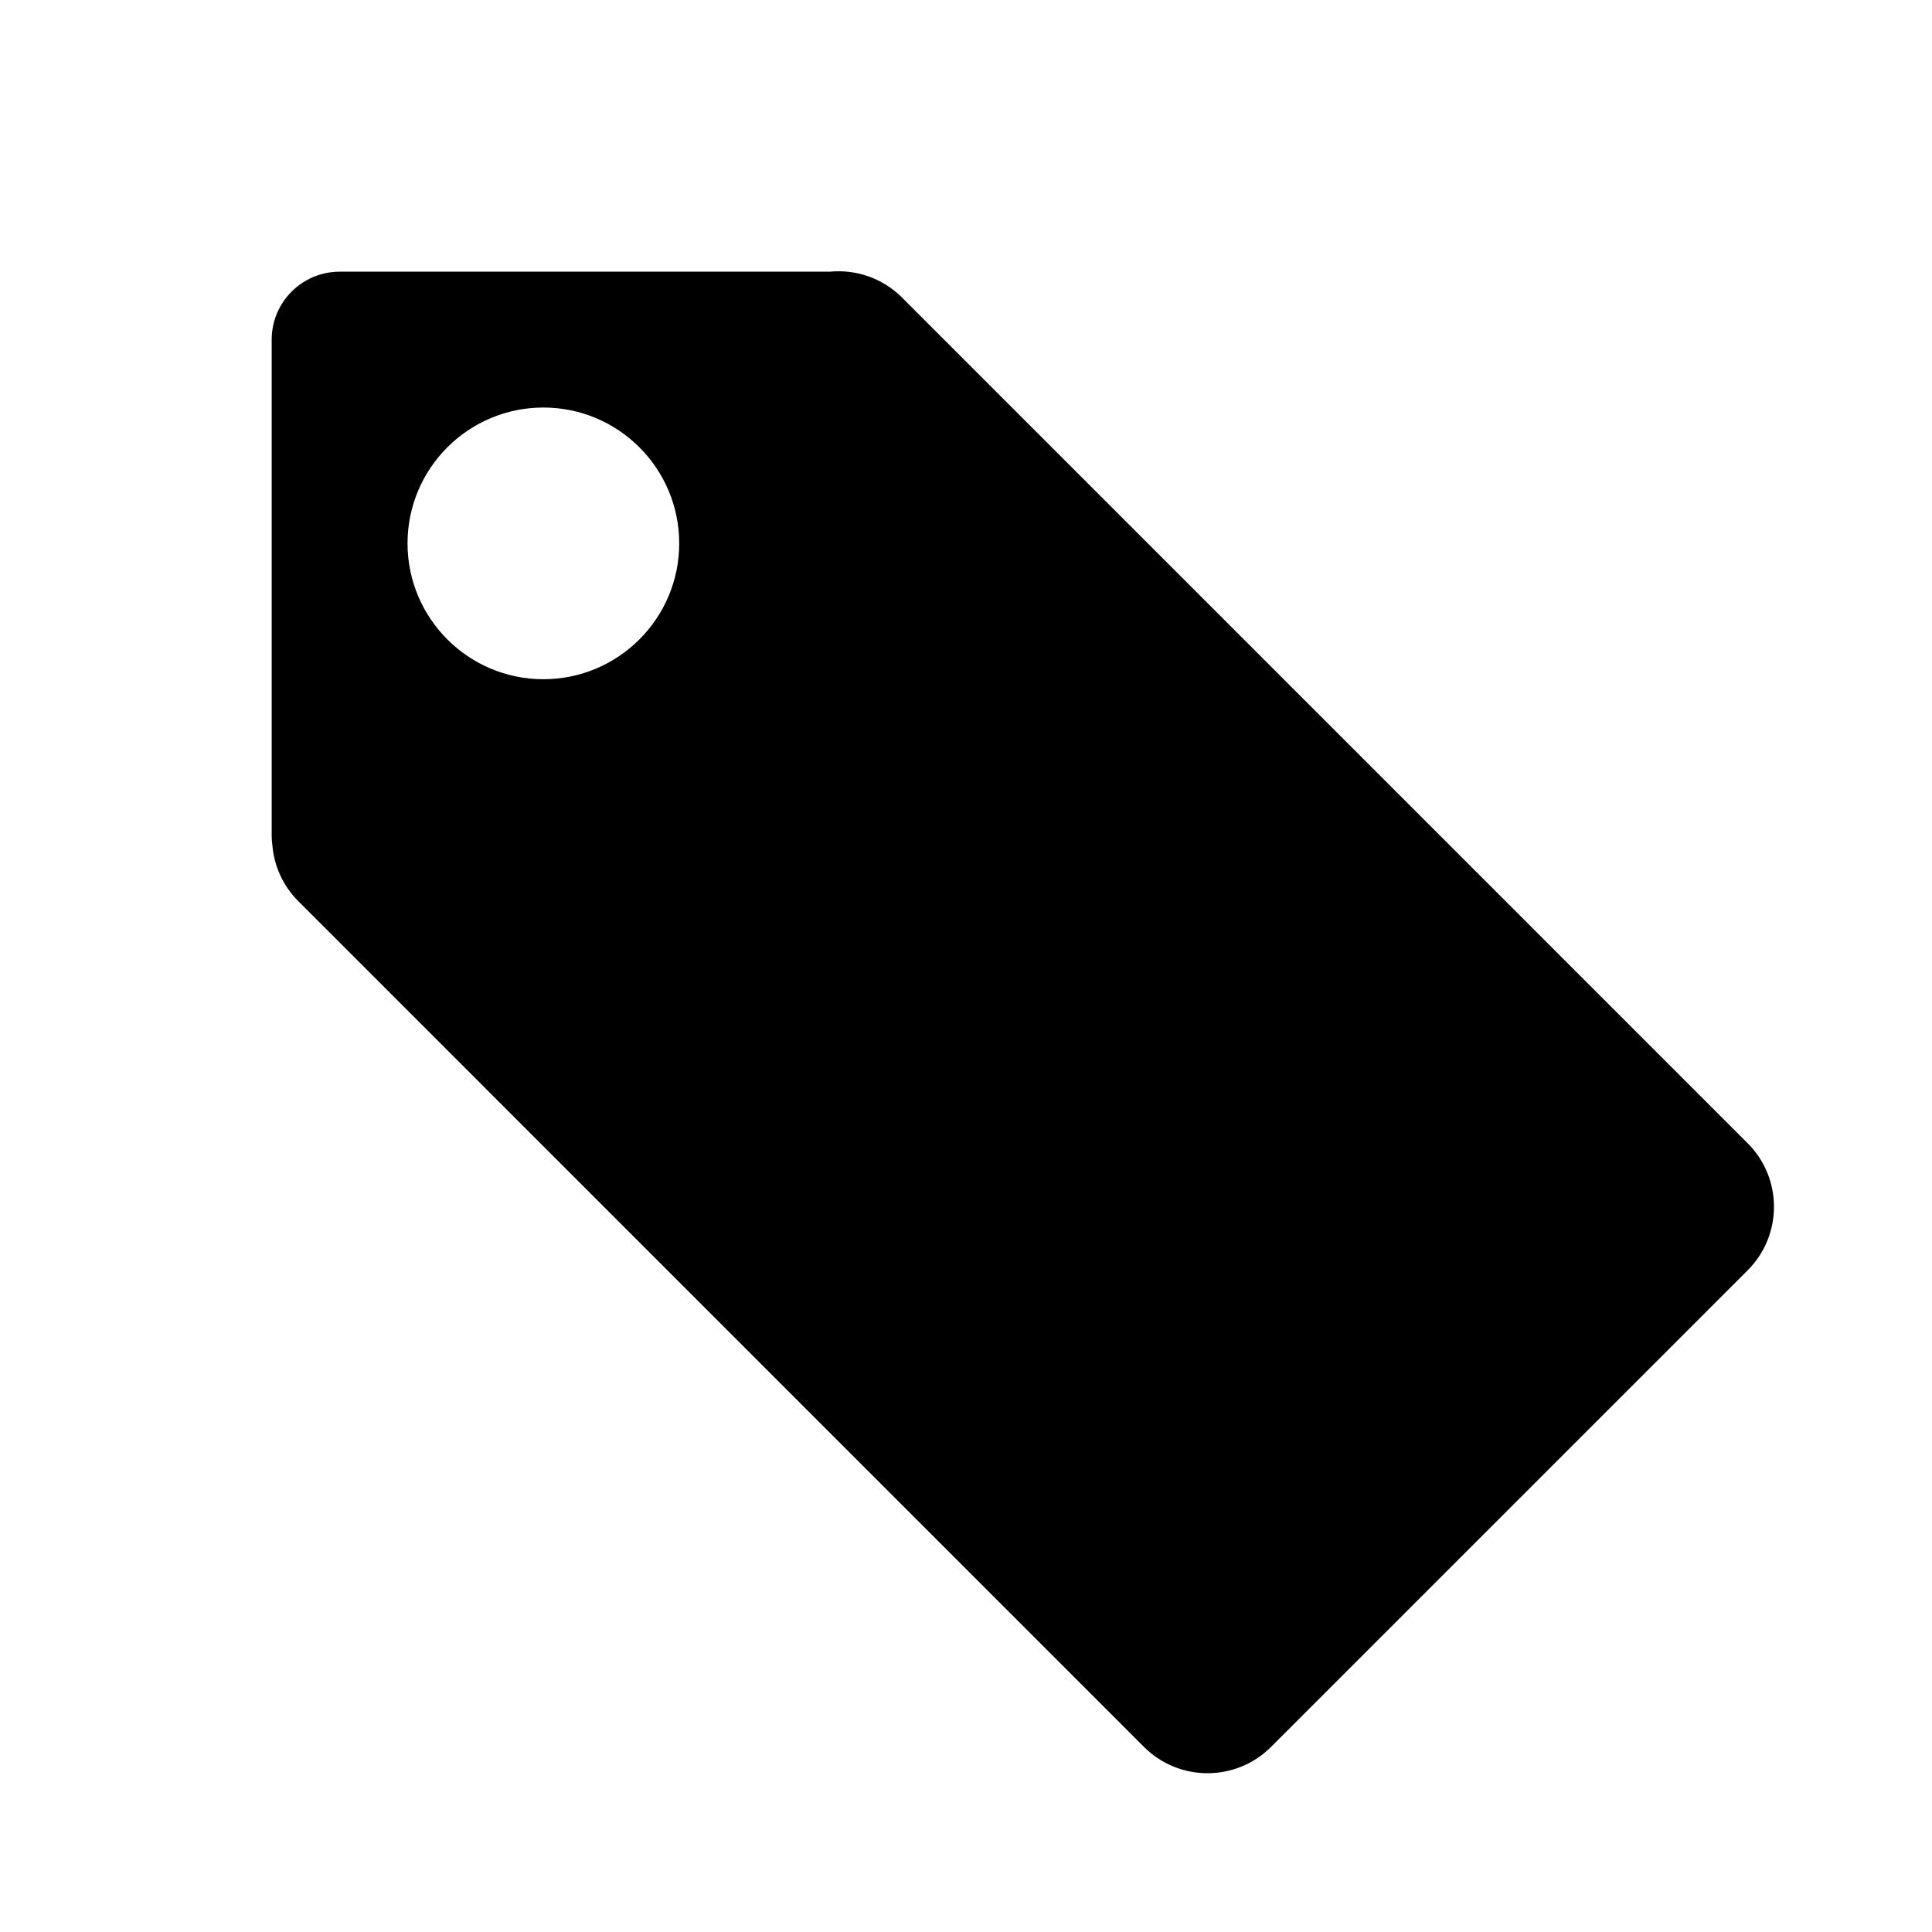 <?xml version="1.0" encoding="UTF-8" standalone="no"?>
<!DOCTYPE svg PUBLIC "-//W3C//DTD SVG 1.1//EN" "http://www.w3.org/Graphics/SVG/1.1/DTD/svg11.dtd">
<svg width="100%" height="100%" viewBox="0 0 1024 1024" version="1.1" xmlns="http://www.w3.org/2000/svg" xmlns:xlink="http://www.w3.org/1999/xlink" xml:space="preserve" xmlns:serif="http://www.serif.com/" style="fill-rule:evenodd;clip-rule:evenodd;stroke-linejoin:round;stroke-miterlimit:2;">
    <path d="M439.853,144L180.038,144C160.148,144 144,160.148 144,180.038L144,442.842C144,444.569 144.122,446.267 144.357,447.926C145.247,458.772 149.837,469.373 158.129,477.665L606.338,925.908C624.916,944.488 655.085,944.489 673.665,925.91L926.308,673.286C944.888,654.707 944.89,624.539 926.311,605.959L478.102,157.716C467.646,147.259 453.519,142.687 439.853,144ZM288,216C327.738,216 360,248.262 360,288C360,327.738 327.738,360 288,360C248.262,360 216,327.738 216,288C216,248.262 248.262,216 288,216Z"/>
</svg>
